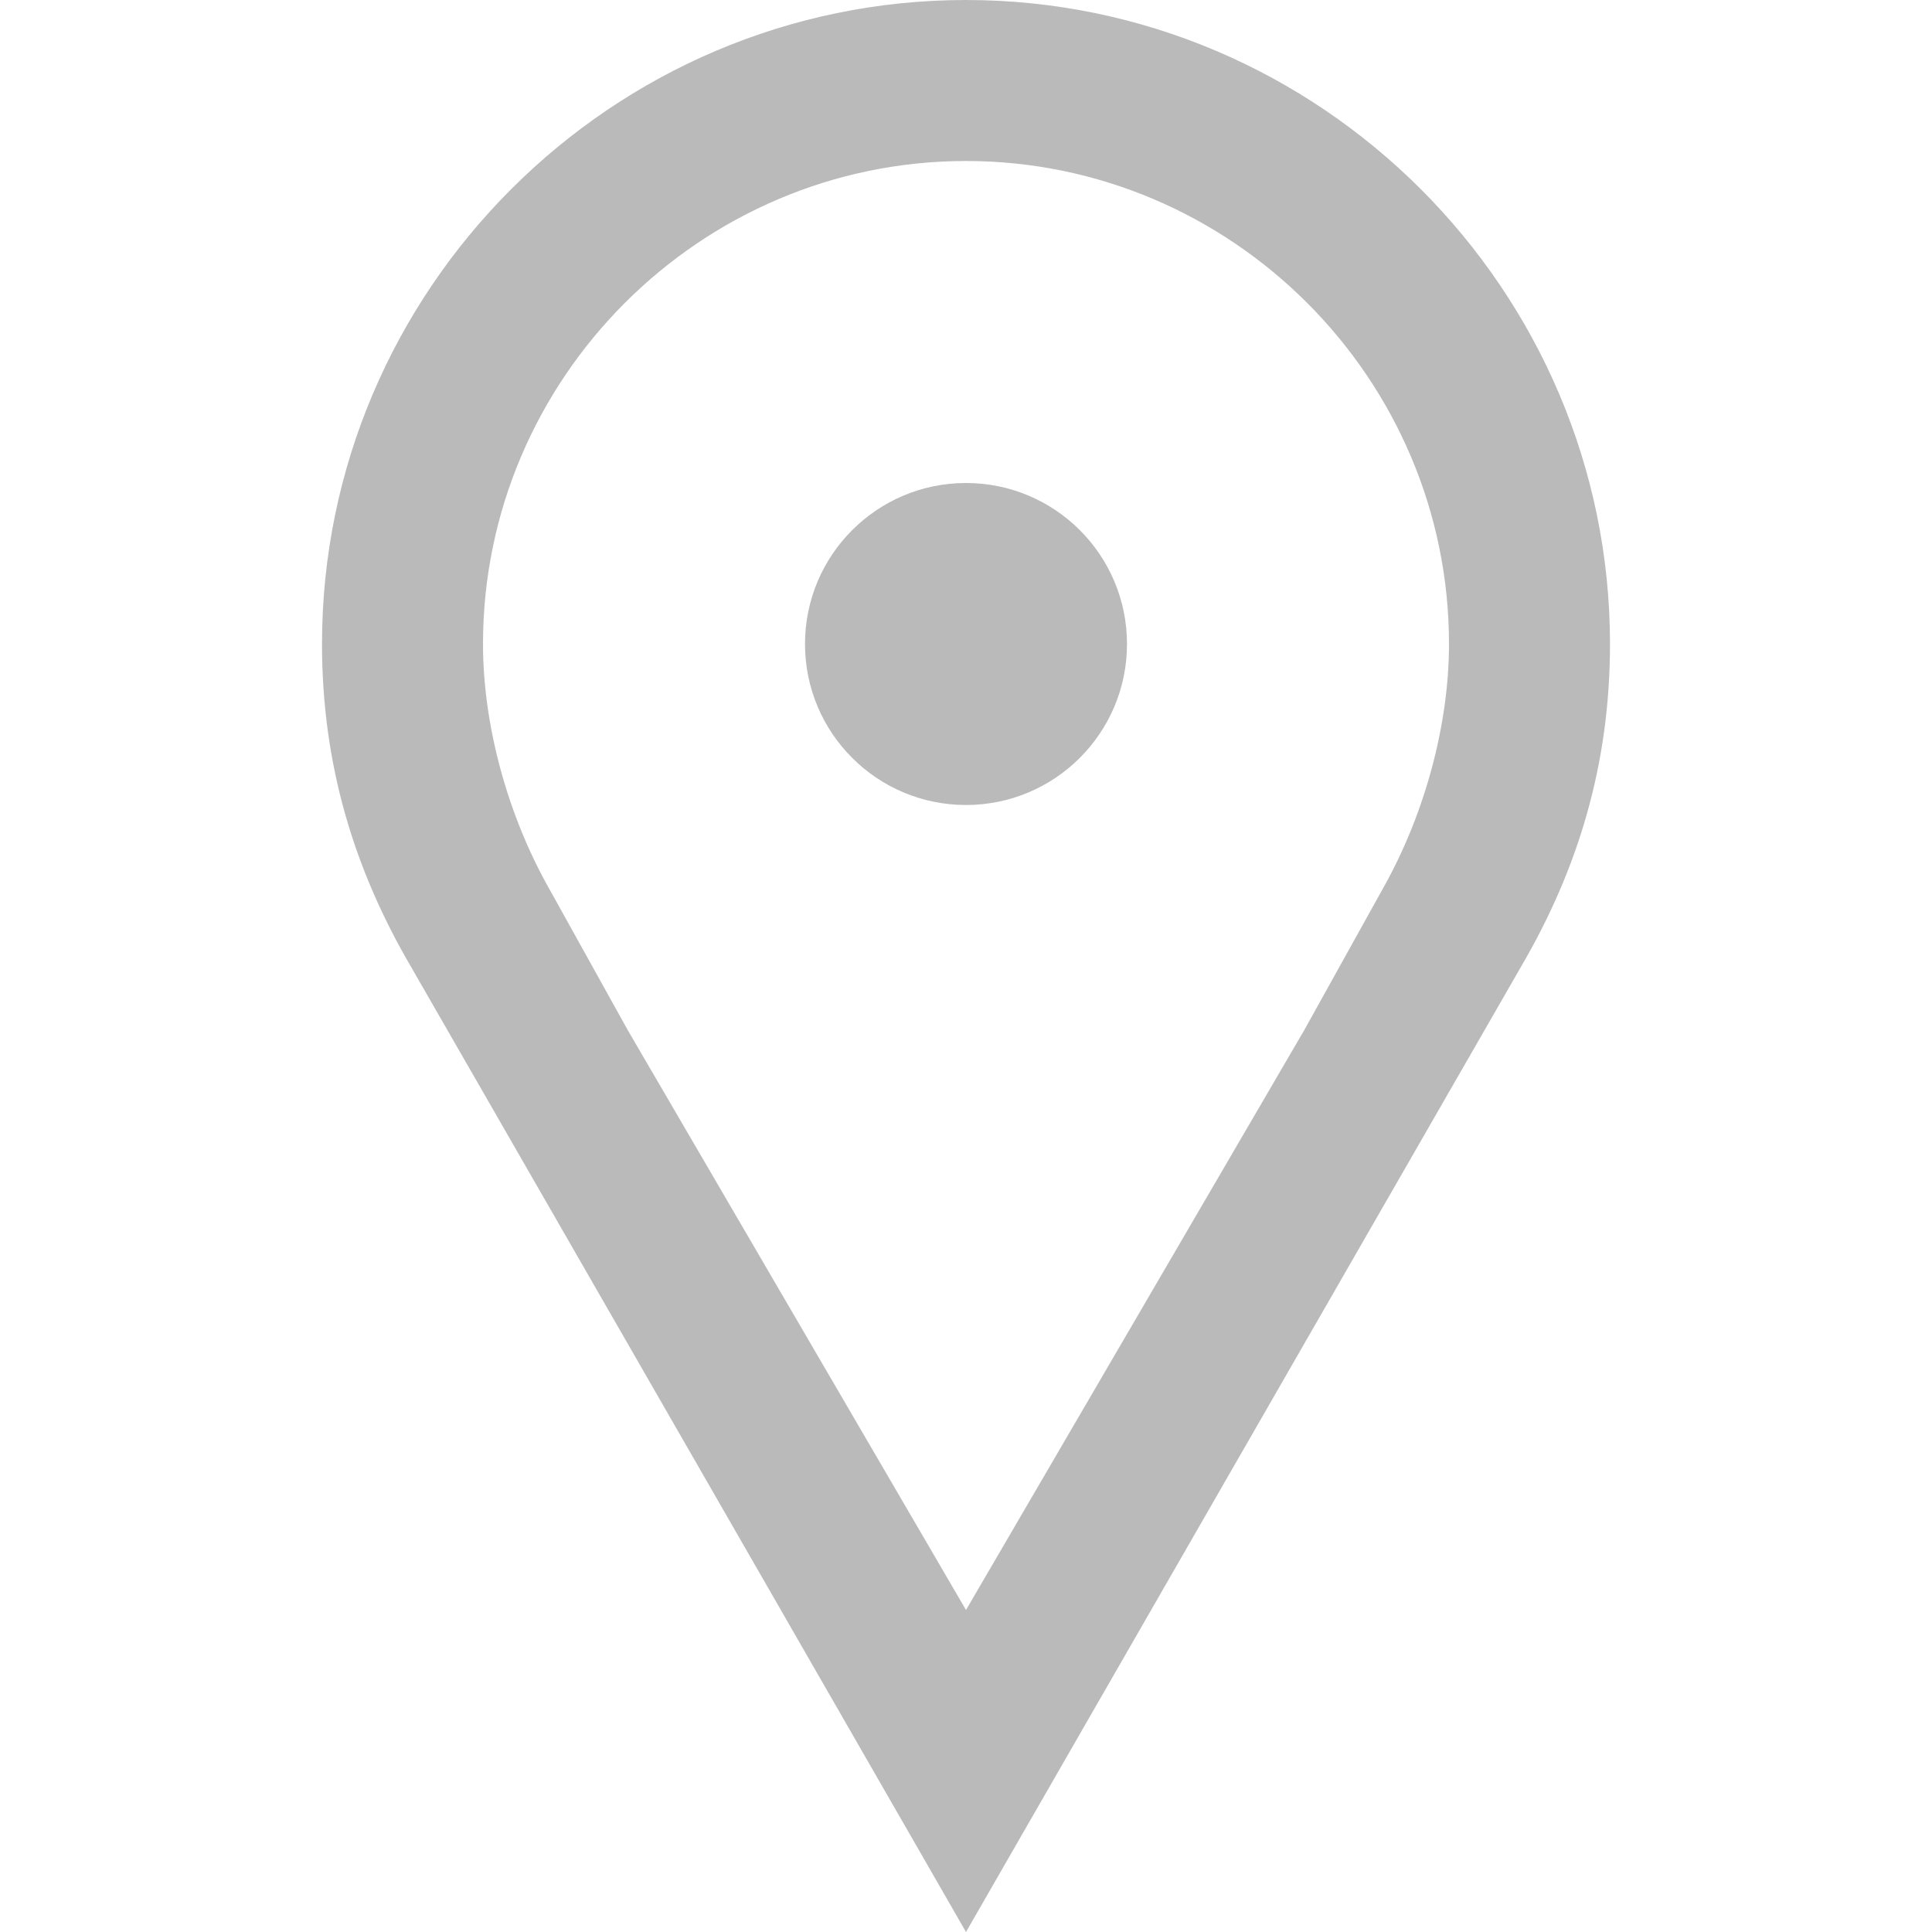 <?xml version="1.0" encoding="utf-8"?>
<!-- Generator: Adobe Illustrator 19.0.0, SVG Export Plug-In . SVG Version: 6.00 Build 0)  -->
<svg version="1.1" id="Layer_2" xmlns="http://www.w3.org/2000/svg" xmlns:xlink="http://www.w3.org/1999/xlink" x="0px" y="0px"
	 viewBox="0 0 24 24" style="enable-background:new 0 0 24 24;" xml:space="preserve">
<path id="XMLID_22_" style="fill:#BABABA;" d="M20,8c0-4.4-3.6-8-8-8v0C7.6,0,4,3.6,4,8c0,1.5,0.4,2.8,1.1,4l0,0L12,24v0l6.9-12l0,0
	C19.6,10.8,20,9.5,20,8z M17.2,11l-1,1.8l0,0L12,20l-4.2-7.2l0,0l-1-1.8C6.3,10.1,6,9,6,8c0-3.3,2.7-6,6-6s6,2.7,6,6
	C18,9,17.7,10.1,17.2,11z"/>
<circle id="XMLID_15_" style="fill:#BABABA;" cx="12" cy="8" r="2"/>
<rect id="XMLID_2_" style="fill:none;" width="24" height="24"/>
</svg>
